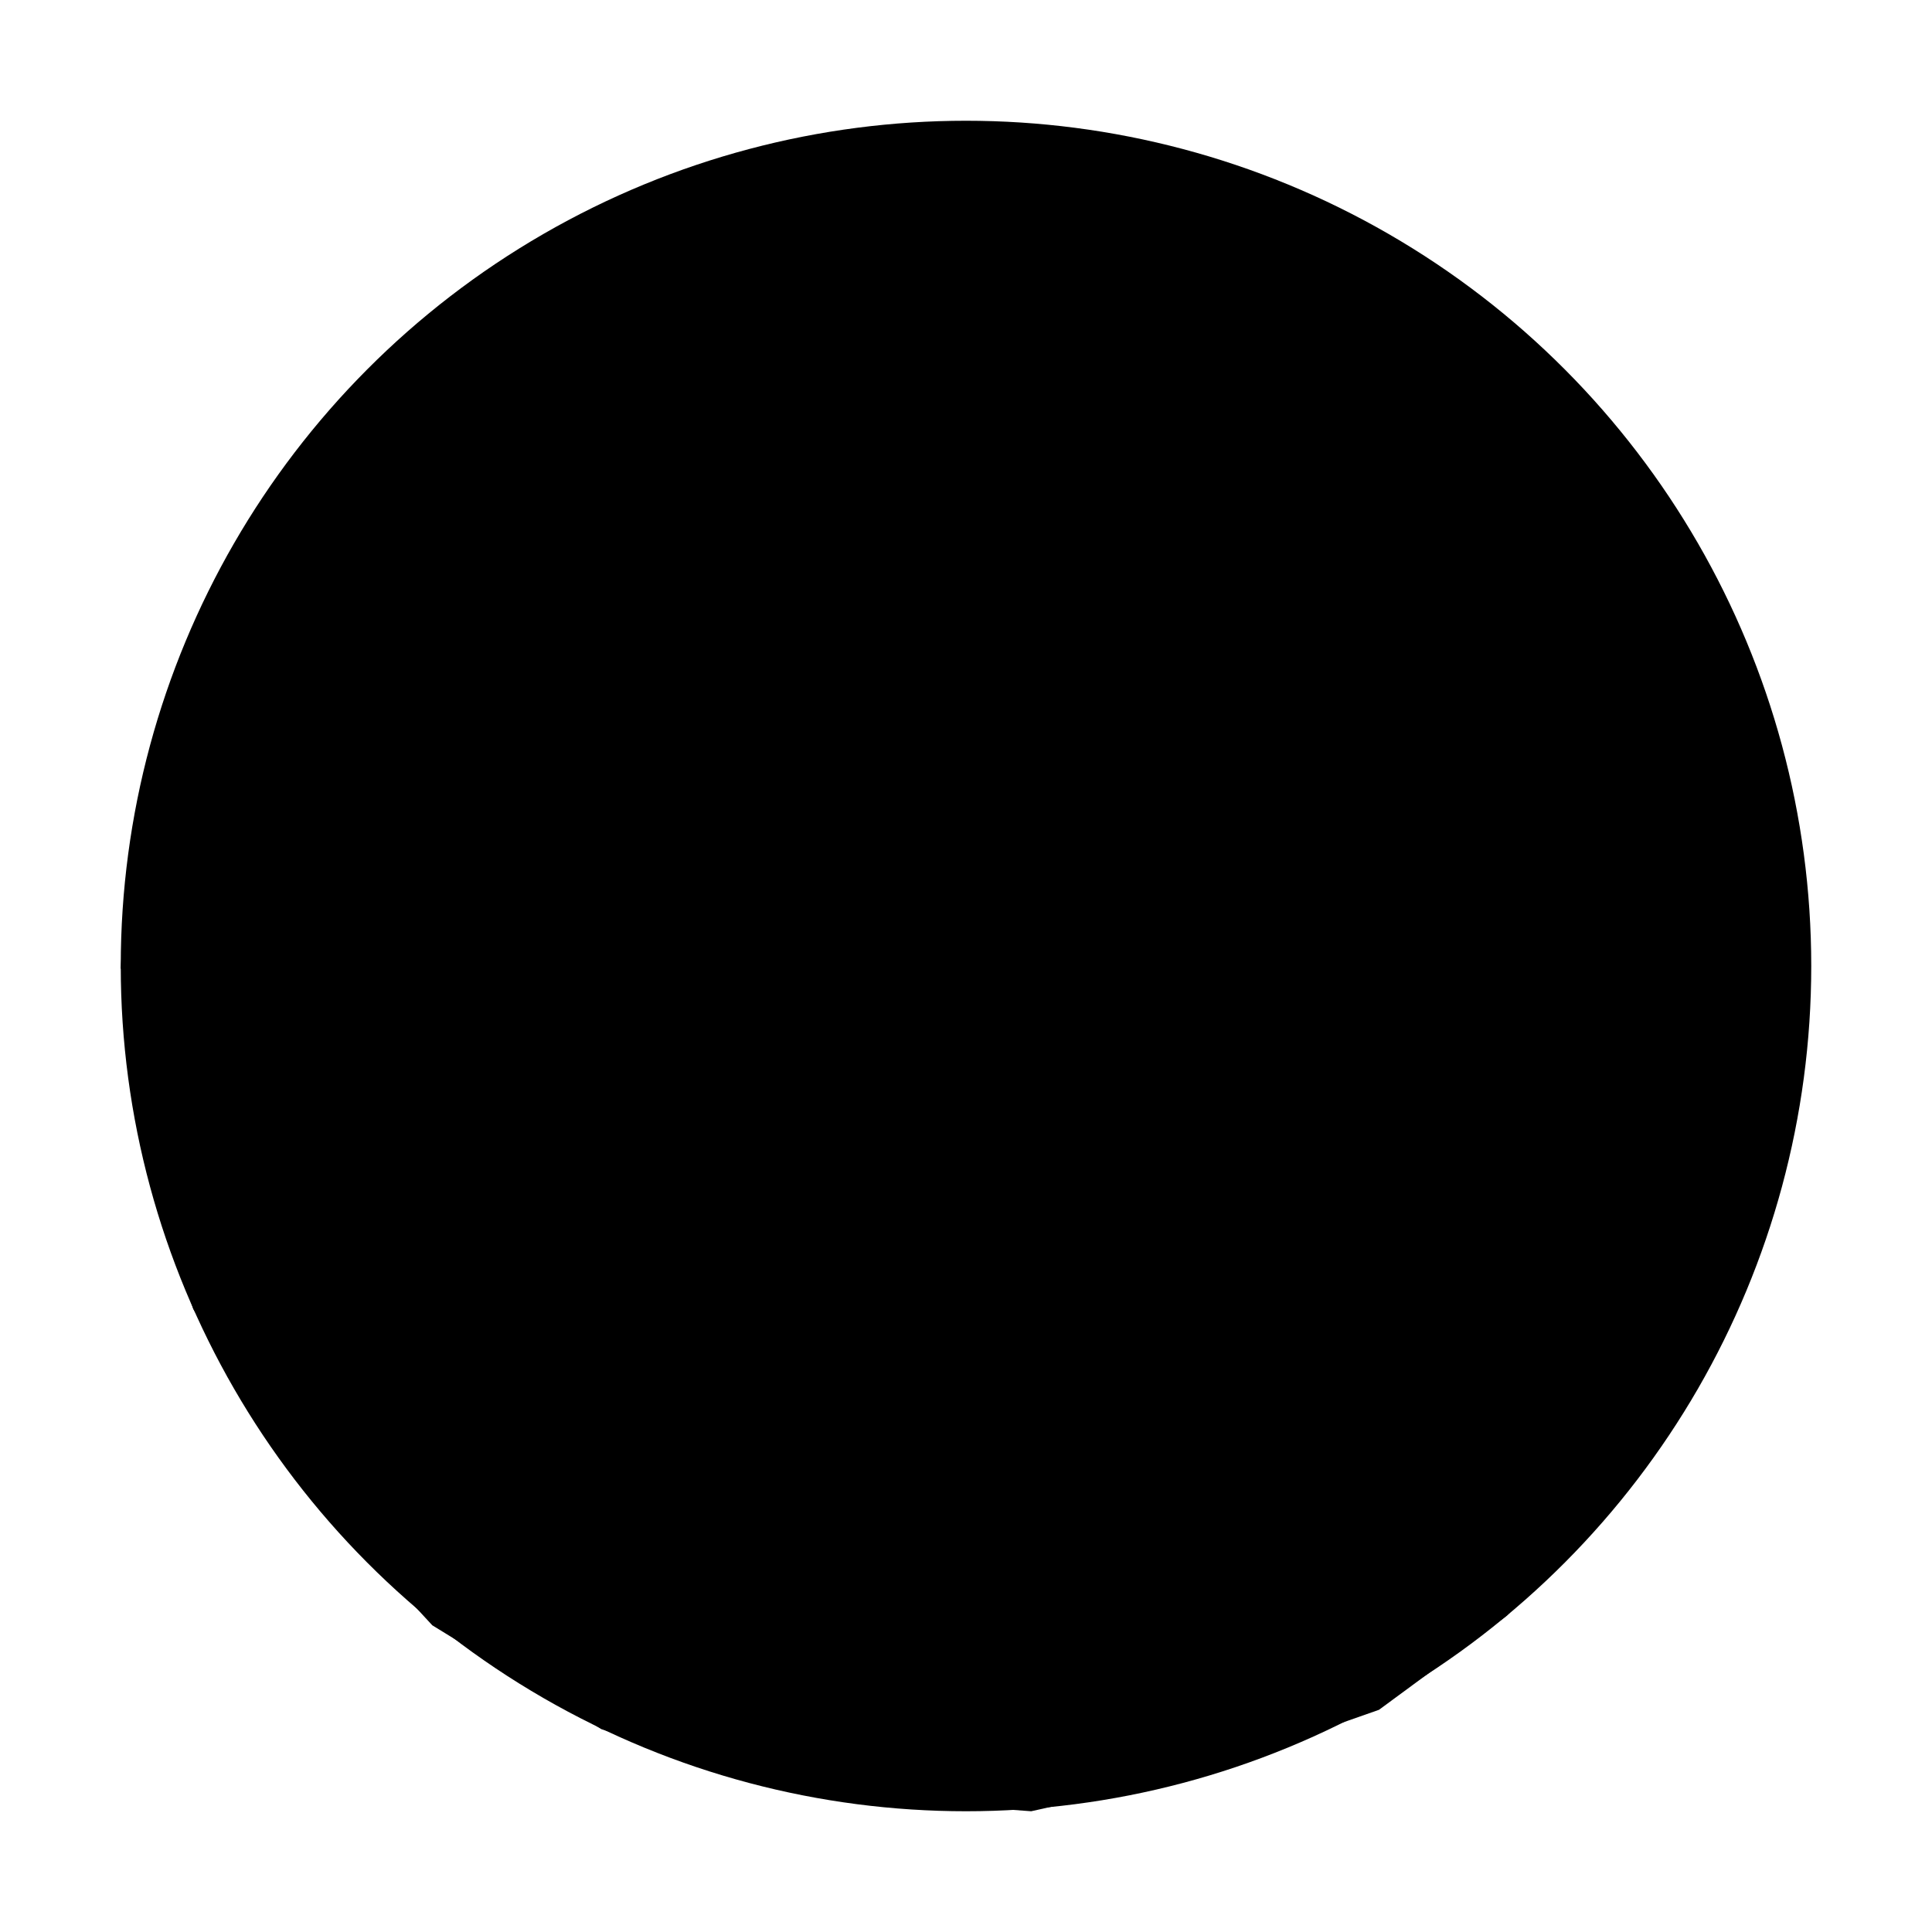 ﻿<?xml version="1.0" encoding="utf-8" standalone="yes"?>
<?xml-stylesheet href="SVGStyle.css" type="text/css"?>
<svg xmlns="http://www.w3.org/2000/svg" version="1.2" baseProfile="tiny" xml:space="preserve" style="shape-rendering:geometricPrecision; fill-rule:evenodd;" width="8mm" height="8mm" viewBox="-4 -4 8 8">
  <title>WAVEHT02</title>
  <desc>pattern of symbol</desc>
  <rect class="symbolBox layout" fill="none" x="-4" y="4" height="8" width="8" />
  <rect class="svgBox layout" fill="none" x="-4" y="-4" height="8" width="8" />
  <circle cx="0" cy="0" r="3.5" class="sl f0 sCHBLK" style="stroke-width:0.32" />
  <path d=" M -3.36,0.14 L -3.17,0.25 L -2.71,0.45 L -2.19,0.55 L -1.7,0.52 L -1.29,0.49 L -0.9,0.37 L -0.46,0.18 L -0.01,-0.01 L 0.4,-0.23 L 0.85,-0.41 L 1.29,-0.54 L 1.75,-0.62 L 2.22,-0.6 L 2.67,-0.42 L 3.07,-0.25 L 3.49,0 L 3.45,0.57 L 3.28,1.16 L 3,1.8 L 2.68,2.23 L 2.24,2.69 L 1.71,3.08 L 0.94,3.35 L 0.27,3.5 L -0.67,3.43 L -1.51,3.16 L -2.21,2.73 L -2.81,2.08 L -3.2,1.42 L -3.42,0.73 L -3.47,0.34 L -3.49,0.02" class="fMARBL" style="stroke-width:0.32;" />
  <path d=" M -3.48,-0.31 L -3.43,-0.57 L -3.35,-0.95 L -3.19,-1.43 L -2.95,-1.86 L -2.65,-2.26 L -2.3,-2.62 L -1.82,-2.97 L -1.33,-3.22 L -0.8,-3.4 L -0.19,-3.49 L 0.47,-3.46 L 1.07,-3.32 L 1.52,-3.12 L 1.98,-2.88 L 2.37,-2.55 L 2.73,-2.16 L 3.05,-1.7 L 3.31,-1.08 L 3.44,-0.55 L 3.48,0 L 3.08,-0.23 L 2.22,-0.6 L 1.74,-0.61 L 1.28,-0.52 L 0.83,-0.39 L 0.36,-0.21 L -0.07,0.02 L -0.78,0.33 L -1.28,0.49 L -1.81,0.54 L -2.23,0.56 L -2.73,0.46 L -3.17,0.28 L -3.5,0.01" class="fCHWHT" style="stroke-width:0.32;" />
</svg>